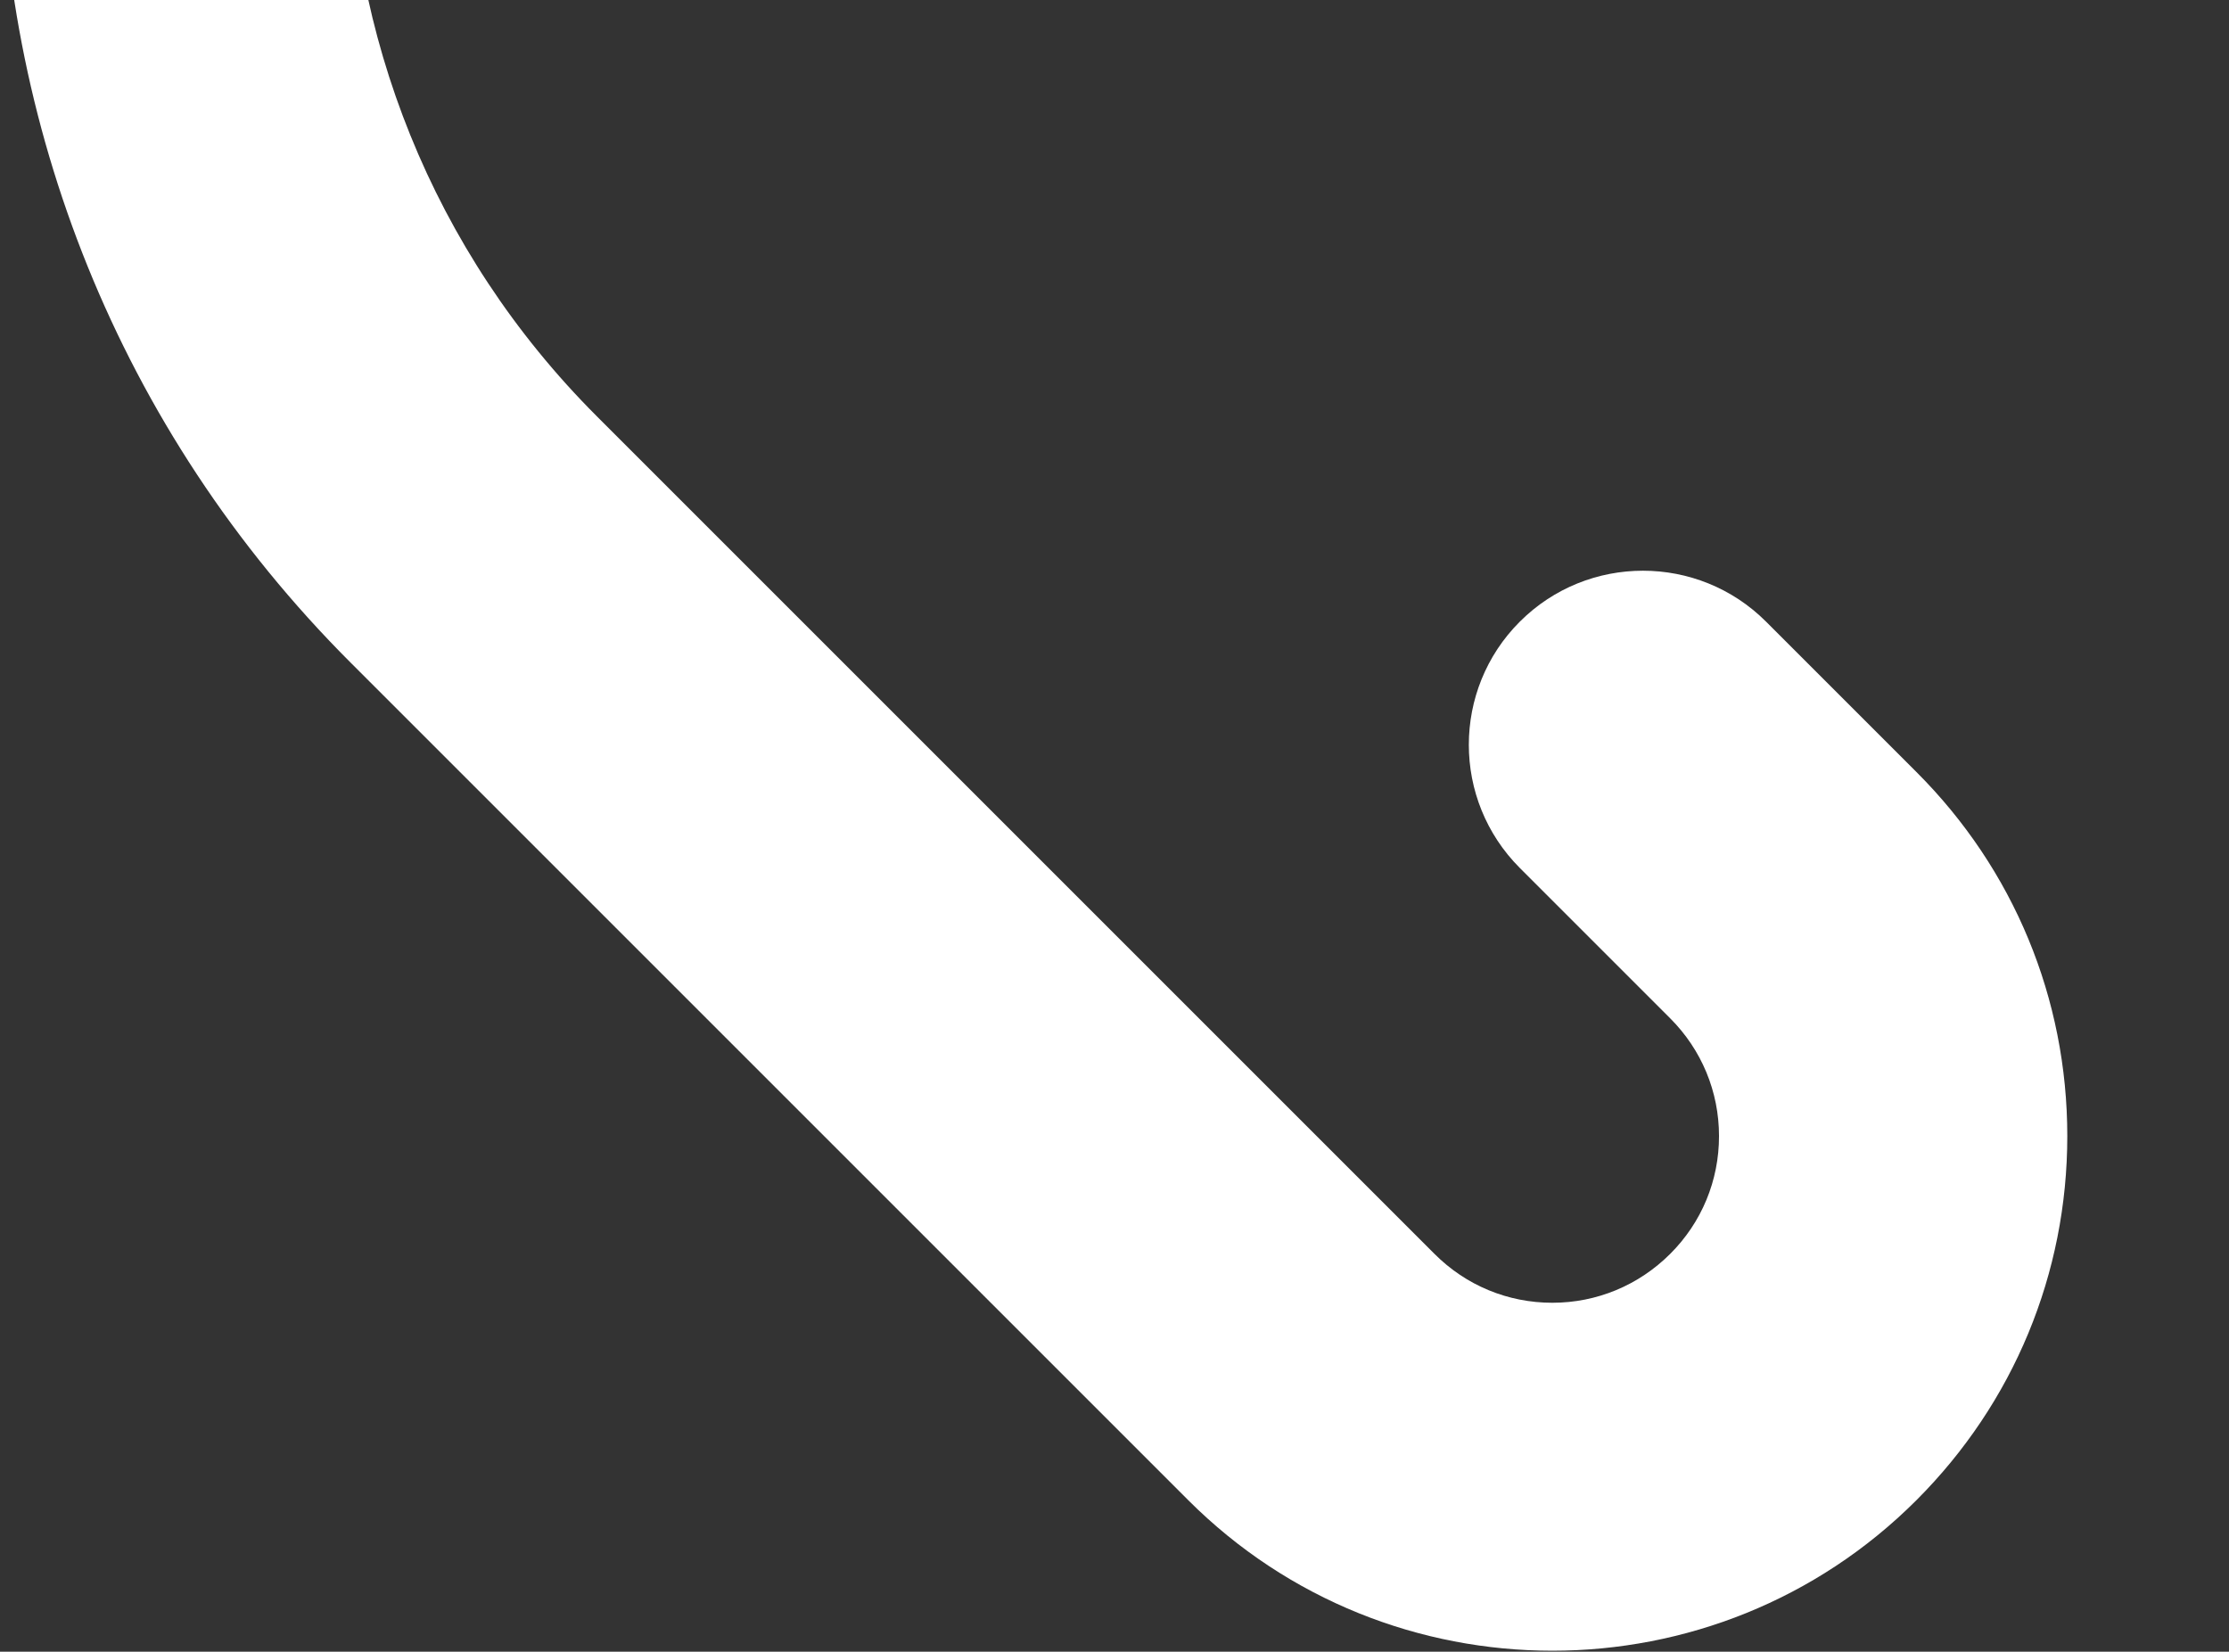 <svg width="224" height="166" viewBox="0 0 224 166" fill="none" xmlns="http://www.w3.org/2000/svg">
<rect x="0" y="0" width="224" height="166" fill="#333333" stroke="none"/>
<path d="M289.18 -20.09L205.54 -103.73C182.79 -126.47 152.55 -139 120.38 -139C88.21 -139 57.97 -126.47 35.22 -103.73C-11.74 -56.77 -11.74 19.63 35.22 66.58L61.85 93.21L103.55 134.91L119.41 150.77C129.5 160.86 142.75 165.9 156 165.9C169.25 165.9 182.5 160.86 192.59 150.77C202.36 141 207.75 128 207.75 114.18C207.75 100.36 202.37 87.36 192.59 77.59L177.48 62.48C170.65 55.65 159.56 55.65 152.73 62.48C145.9 69.31 145.9 80.39 152.73 87.23L167.84 102.34C171 105.5 172.75 109.71 172.75 114.18C172.75 118.65 171.01 122.86 167.84 126.02C164.67 129.18 160.47 130.93 156 130.93C151.53 130.93 147.32 129.19 144.16 126.02L128.3 110.16L86.6 68.46L59.97 41.83C26.66 8.52 26.66 -45.68 59.97 -78.98C93.28 -112.29 147.48 -112.29 180.78 -78.98L264.42 4.66C271.25 11.49 282.33 11.49 289.17 4.66C296.01 -2.17 296.01 -13.25 289.18 -20.09Z" fill="white"/>
</svg>
